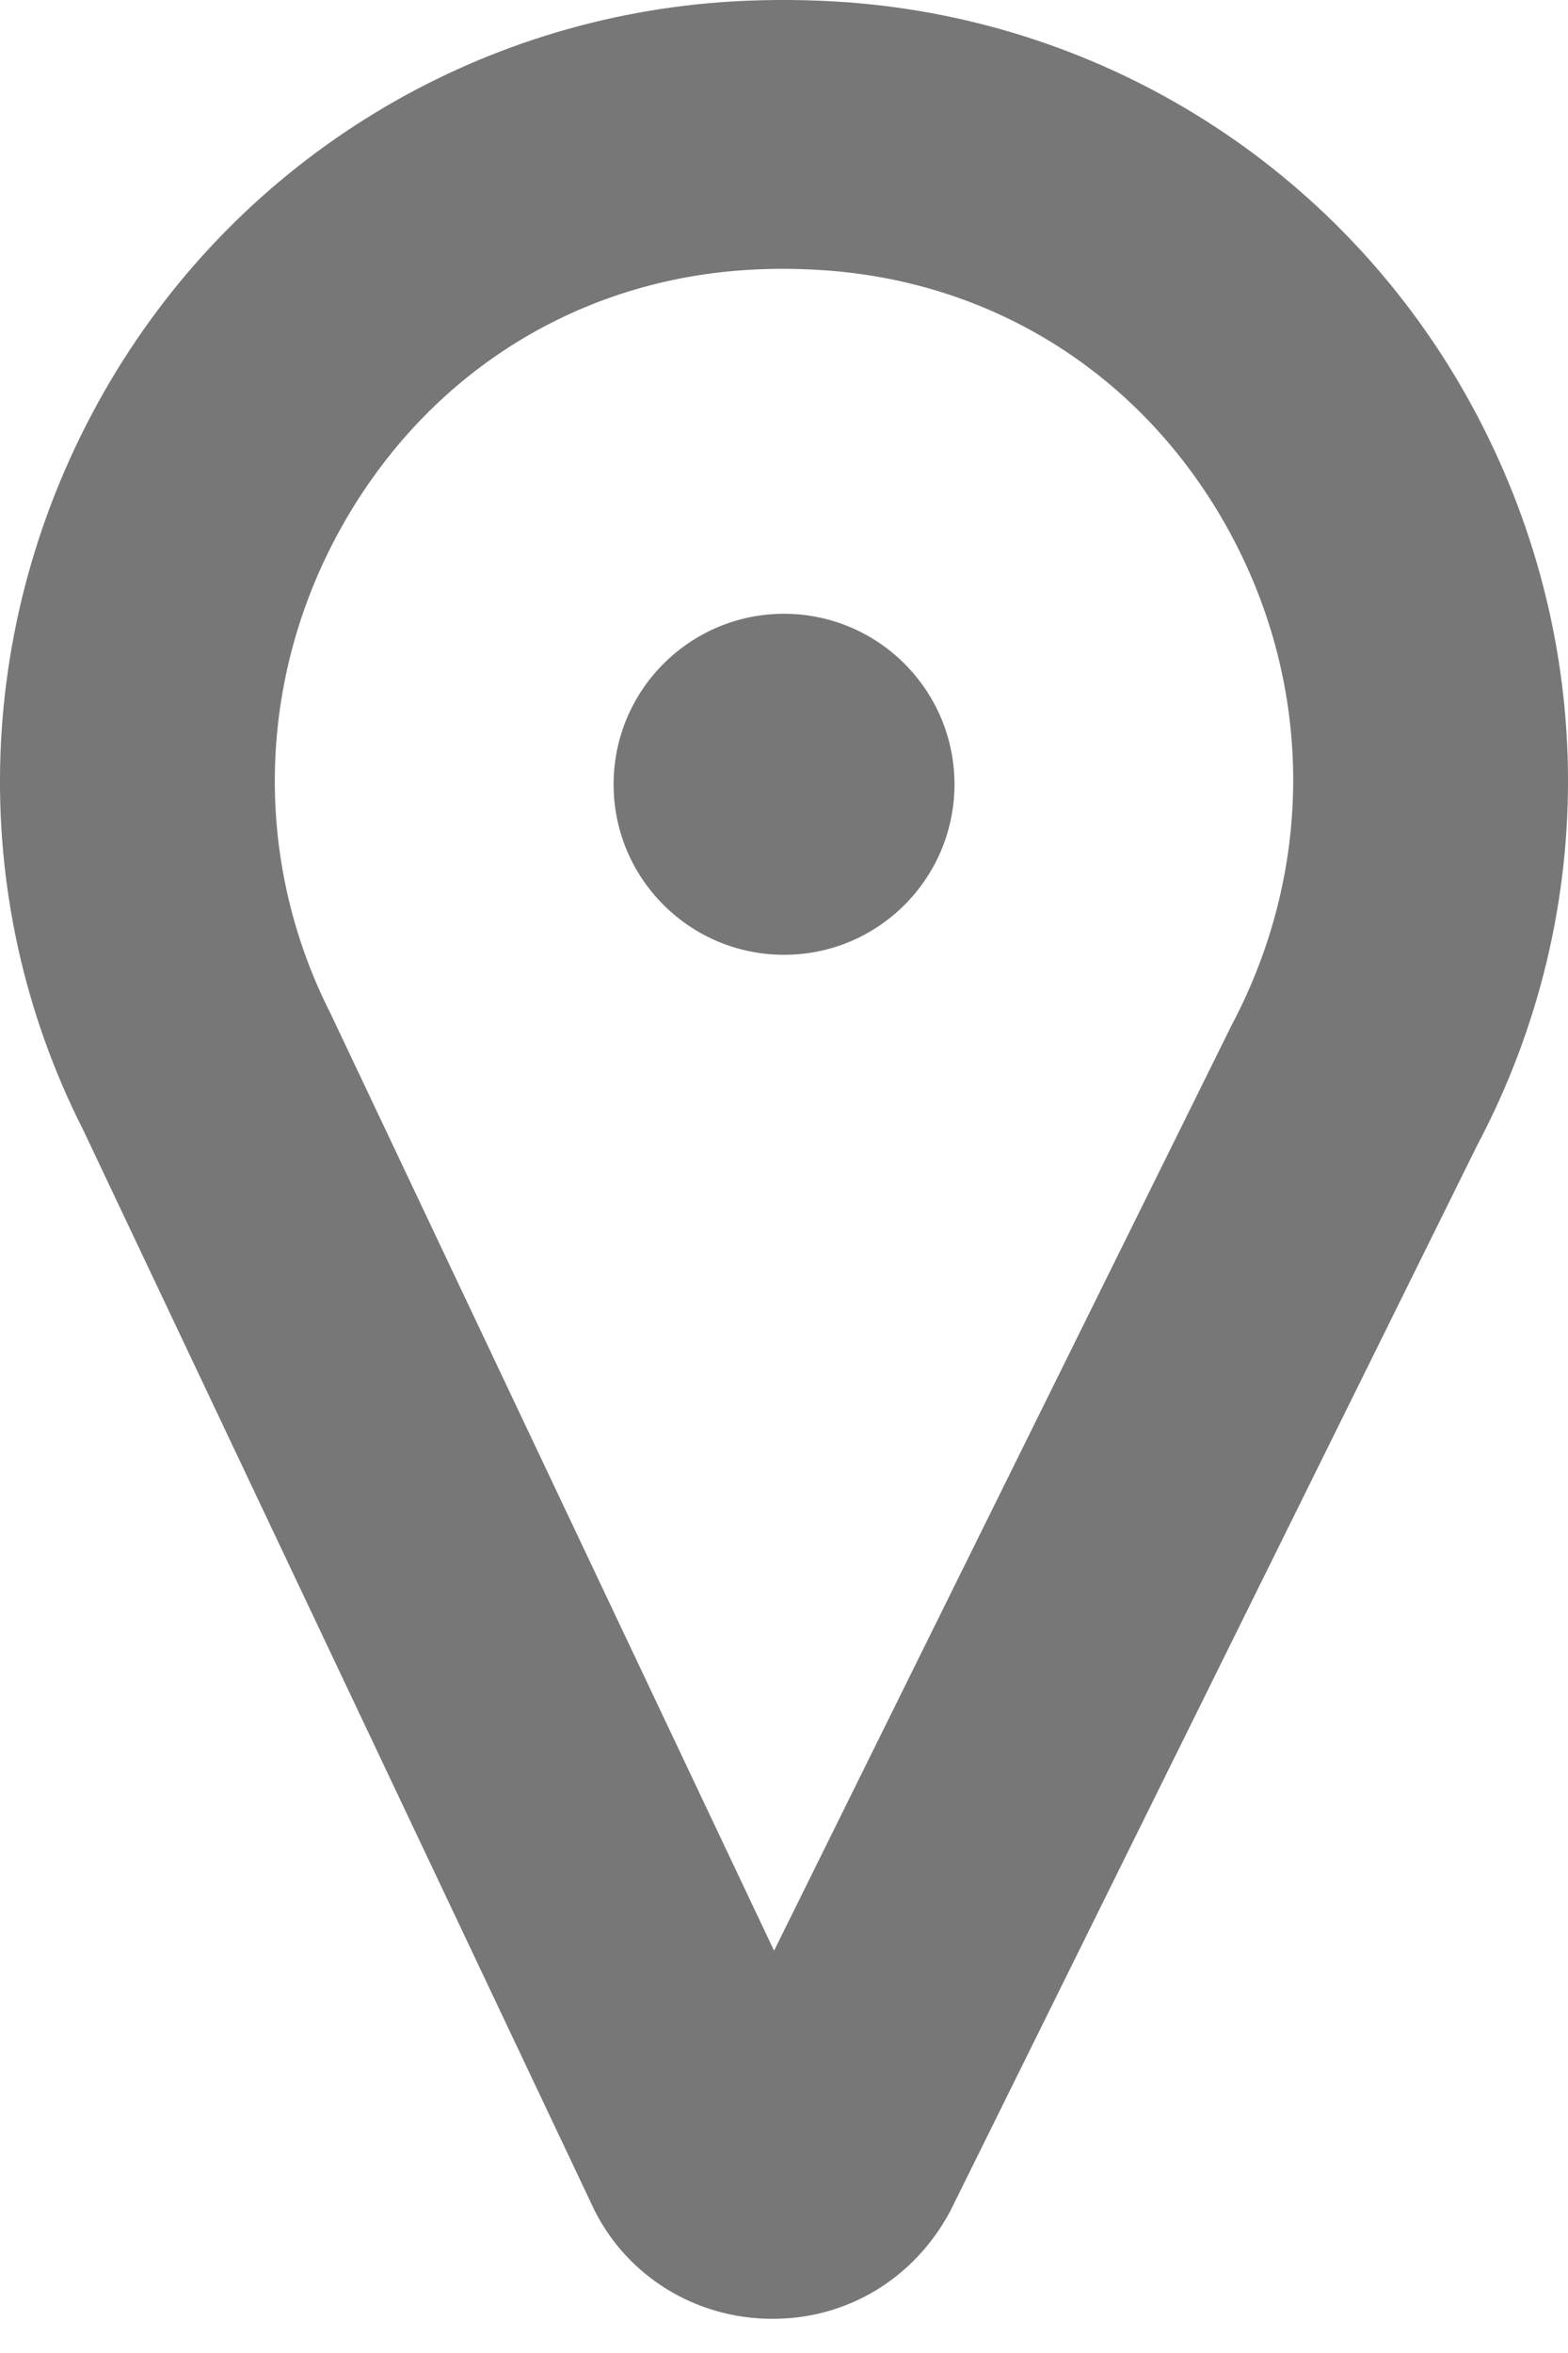 <?xml version="1.0" encoding="UTF-8"?>
<svg width="18px" height="27px" viewBox="0 0 18 27" version="1.1" xmlns="http://www.w3.org/2000/svg" xmlns:xlink="http://www.w3.org/1999/xlink">
    <!-- Generator: Sketch 41.2 (35397) - http://www.bohemiancoding.com/sketch -->
    <title>Icon</title>
    <desc>Created with Sketch.</desc>
    <defs></defs>
    <g id="Welcome" stroke="none" stroke-width="1" fill="none" fill-rule="evenodd" fill-opacity="0.573">
        <g id="Events.jsx-(Searching)" transform="translate(-103, -692)" fill="#121212">
            <path d="M119.814,696.507 C118.345,693.924 115.7,692.25 112.738,692.027 C112.303,691.995 111.855,691.991 111.418,692.016 C108.453,692.187 105.78,693.816 104.267,696.372 C102.691,699.036 102.582,702.265 103.957,704.97 L109.828,717.37 C110.212,718.126 110.986,718.601 111.849,718.608 C112.711,718.616 113.493,718.155 113.911,717.367 L119.955,705.147 C121.397,702.428 121.344,699.198 119.814,696.507 L119.814,696.507 Z M117.139,703.763 L111.886,714.384 L106.797,703.635 C105.875,701.822 105.95,699.685 106.994,697.92 C107.989,696.236 109.67,695.207 111.603,695.096 C111.752,695.087 111.901,695.083 112.053,695.085 C112.203,695.087 112.352,695.093 112.5,695.104 C114.432,695.249 116.094,696.307 117.061,698.007 C118.075,699.791 118.111,701.928 117.139,703.763 Z M112.017,699.043 C110.937,699.034 110.053,699.903 110.044,700.983 C110.034,702.064 110.903,702.947 111.984,702.956 C113.064,702.966 113.947,702.097 113.957,701.017 C113.966,699.936 113.097,699.053 112.017,699.043 Z" id="Icon"></path>
        </g>
    </g>
</svg>